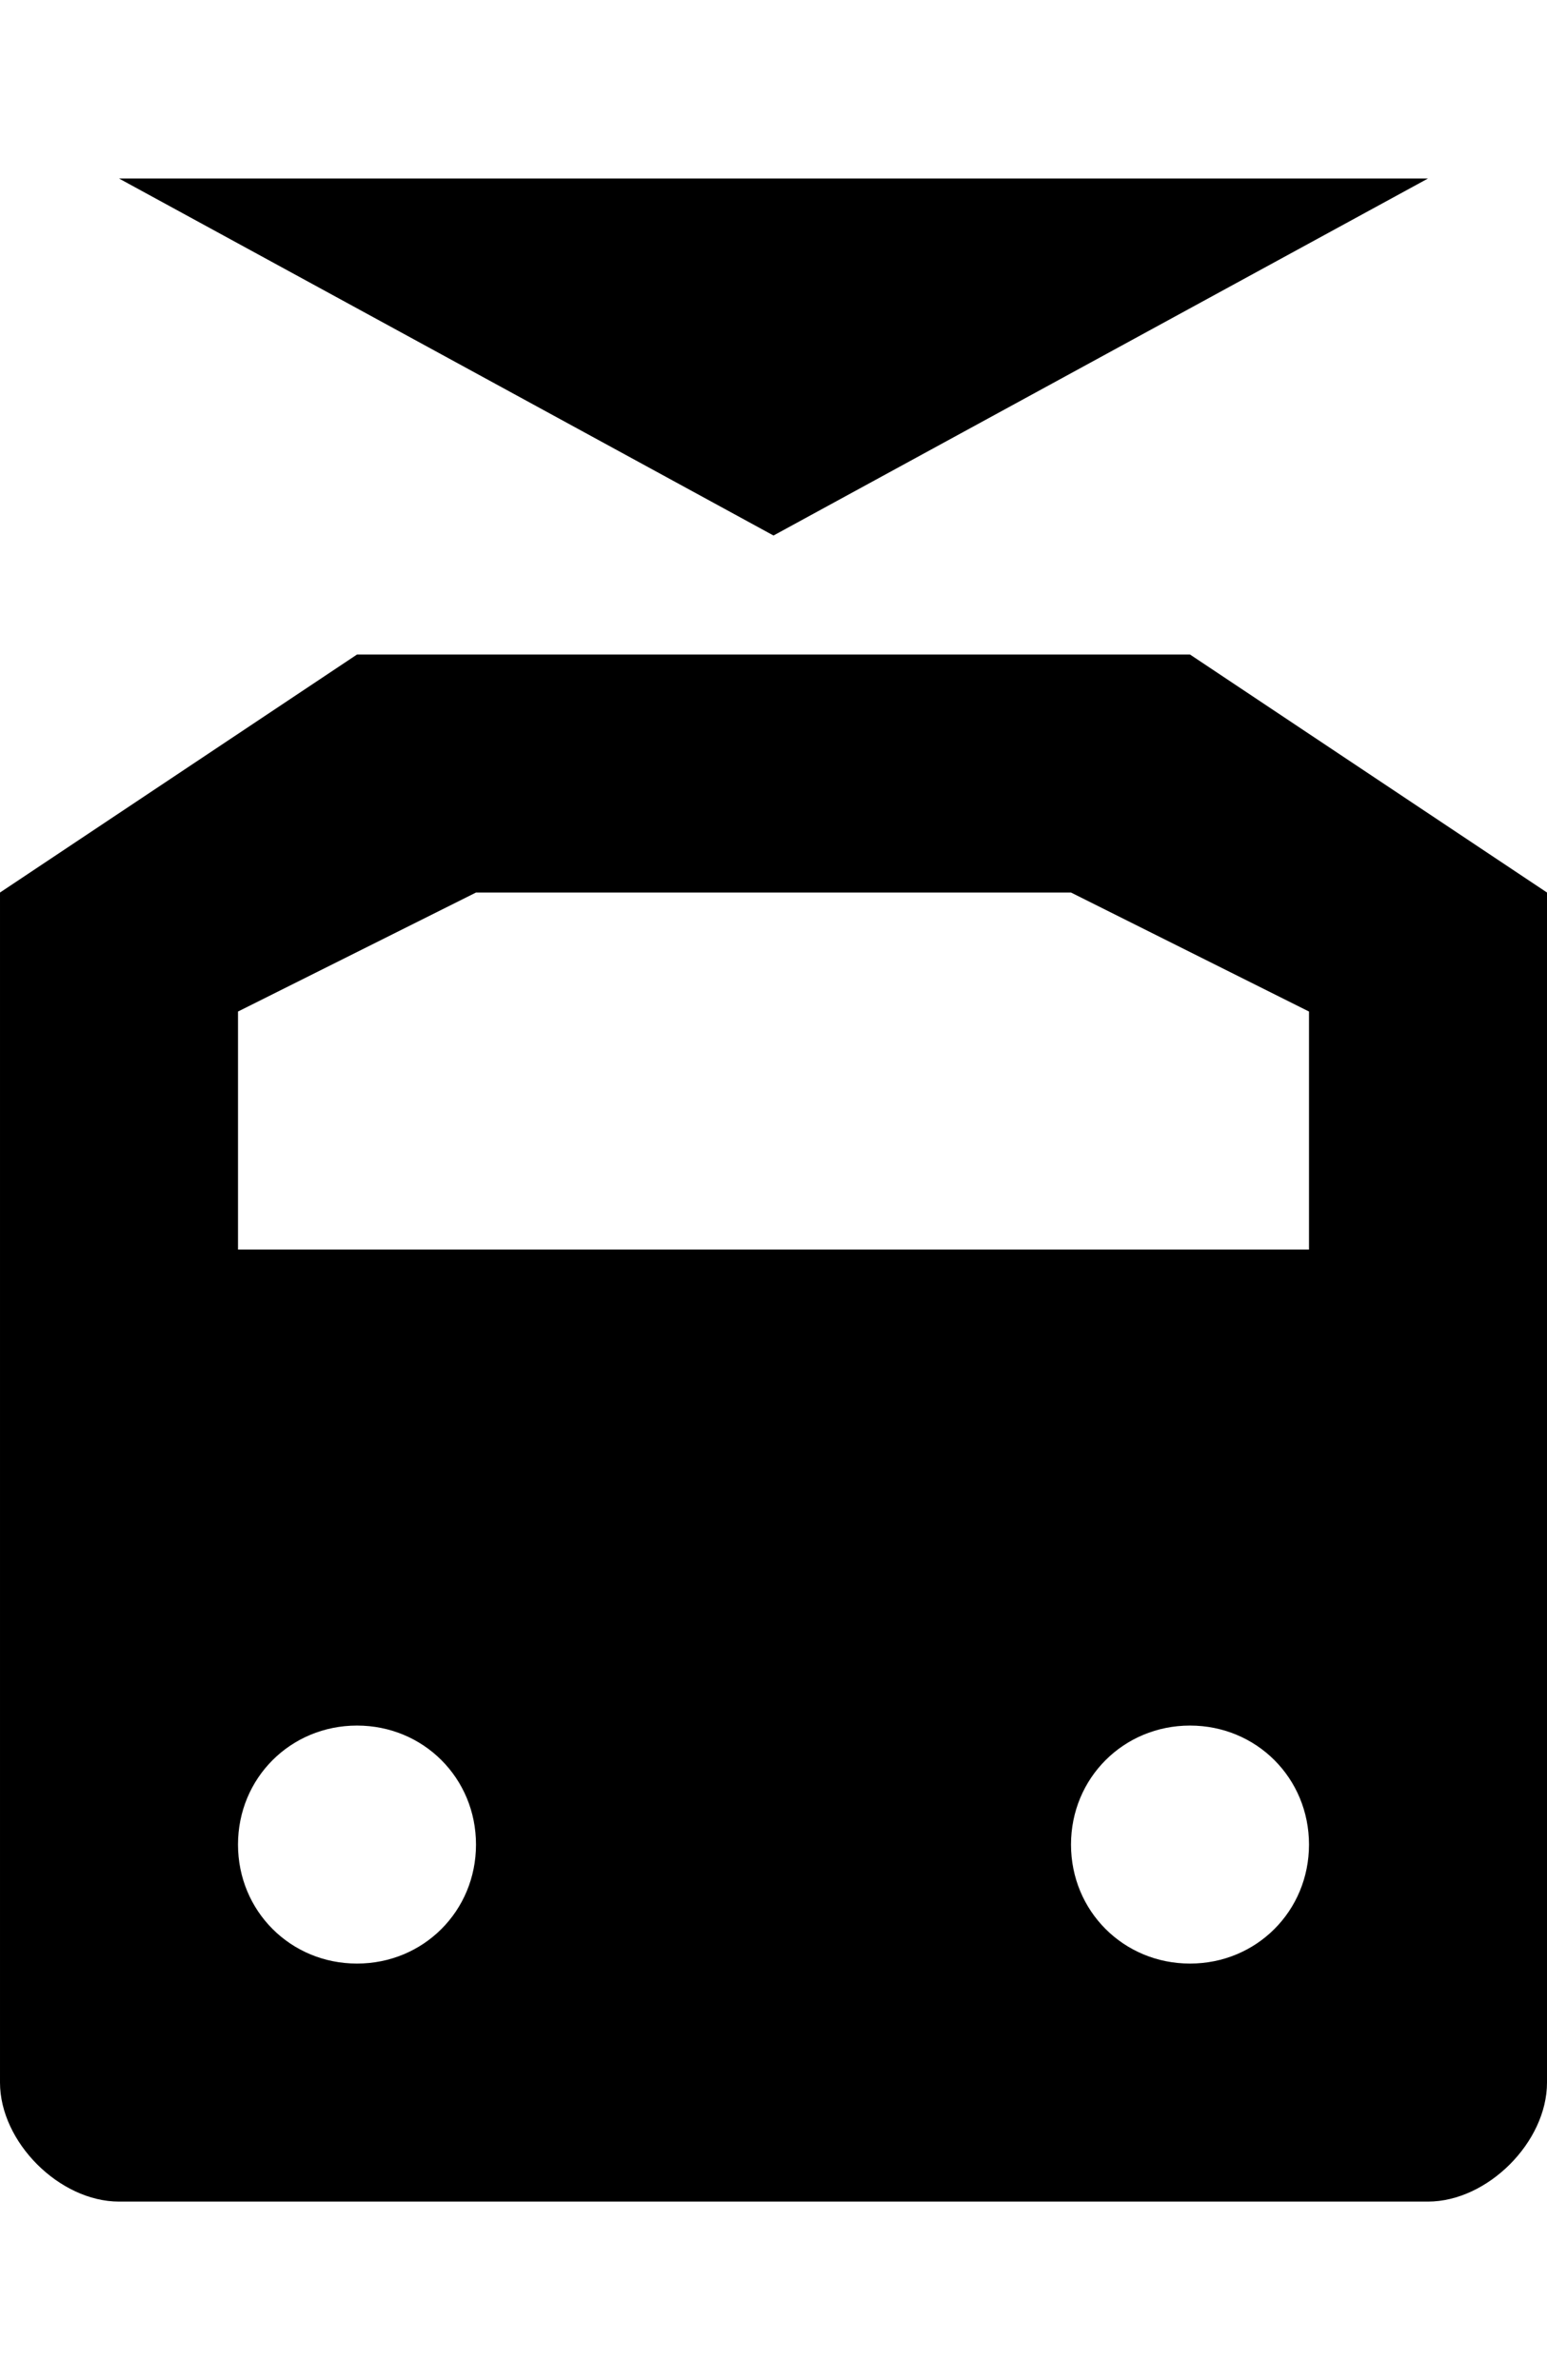 <svg height="512" width="332.8" xmlns="http://www.w3.org/2000/svg"><path d="m25.6 38.4l140.8 76.8 140.8-76.8z m51.2 102.4l-76.8 51.2v256c0 12.8 12.8 25.6 25.6 25.6h281.6c12.8 0 25.6-12.8 25.6-25.6v-256l-76.8-51.2z m25.6 51.2h128l51.2 25.6v51.2h-230.4v-51.2z m-25.6 179.2c14.3 0 25.6 11.3 25.6 25.6s-11.3 25.6-25.6 25.6-25.6-11.3-25.6-25.6 11.3-25.6 25.6-25.6z m179.2 0c14.3 0 25.6 11.3 25.6 25.6s-11.3 25.6-25.6 25.6-25.6-11.3-25.6-25.6 11.3-25.6 25.6-25.6z" /></svg>